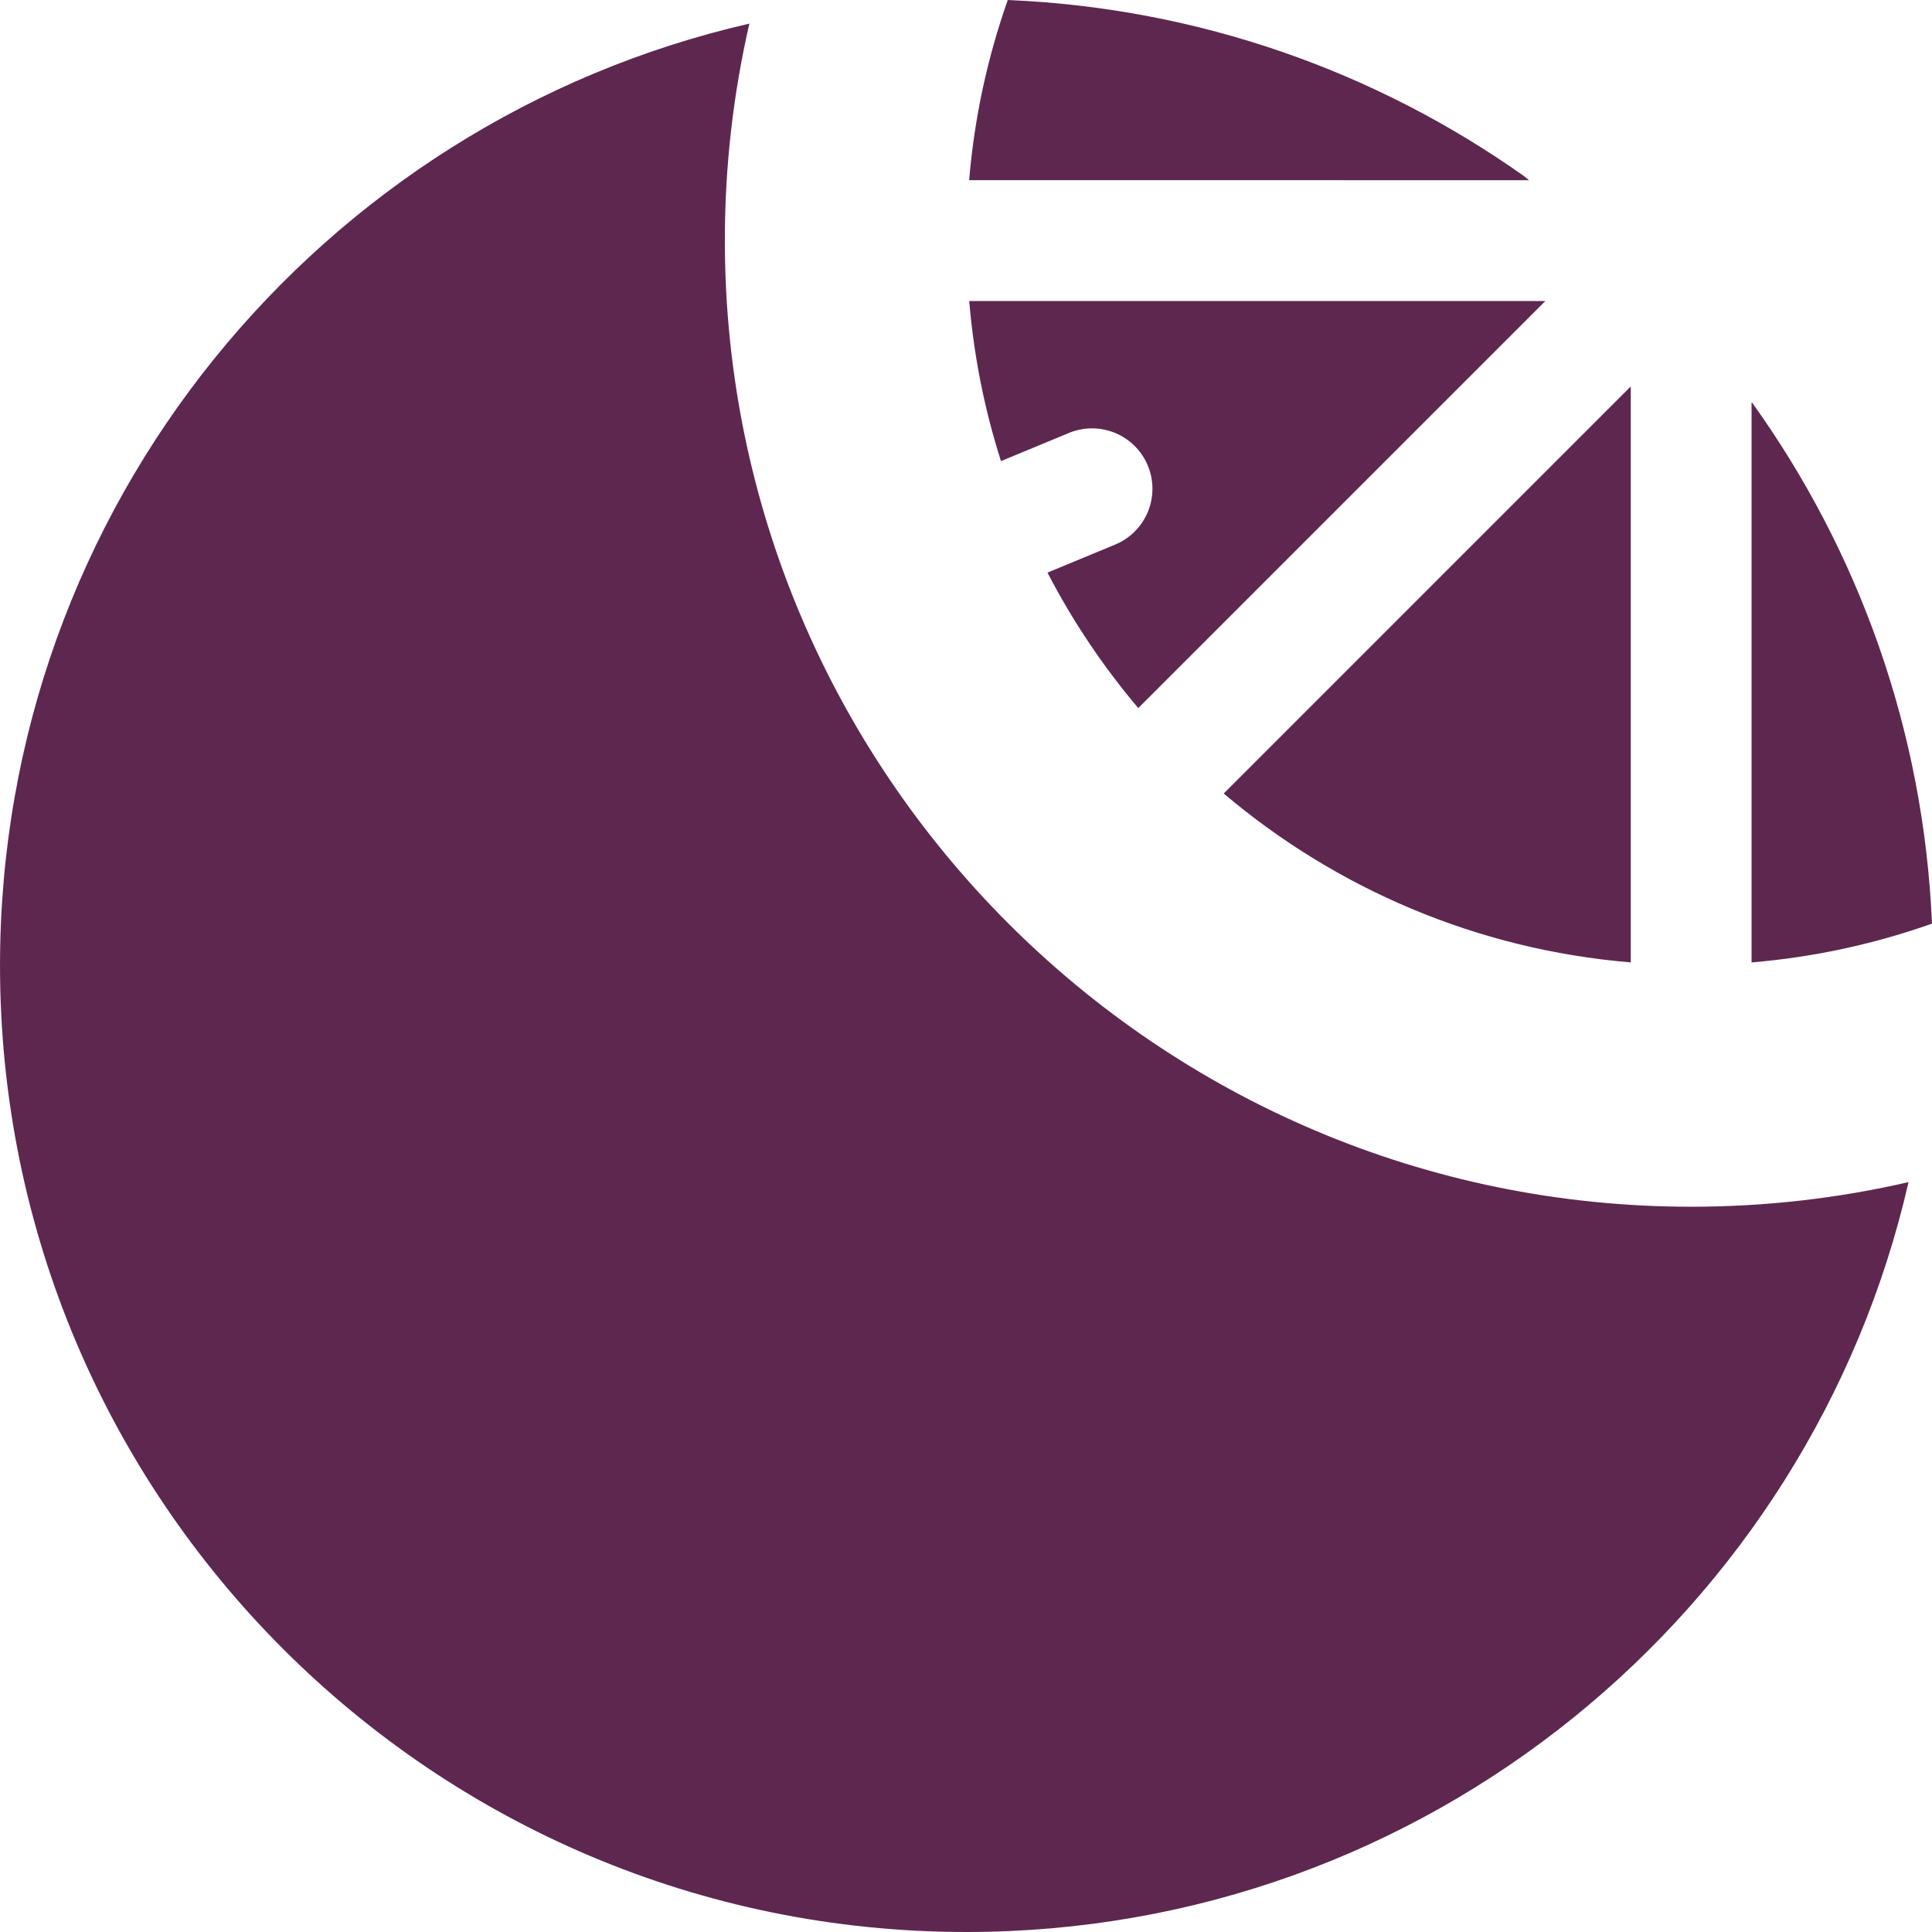 <svg xmlns="http://www.w3.org/2000/svg" width="400" height="400" viewBox="0 0 400 400"><g><g fill="#5E2750"><path d="M216.87 118.553l14.006-5.803c6.385-2.646 9.416-9.96 6.77-16.34-2.642-6.383-9.955-9.413-16.34-6.77l-14.063 5.827c-3.39-10.594-5.62-21.69-6.576-33.147H319.95l-84.284 84.28c-7.266-8.584-13.584-17.982-18.795-28.047"/><path d="M337.633 199.254c-31.968-2.656-61.122-15.36-84.278-34.967l84.278-84.28v119.247zM395.14 244.75C374.78 333.67 295.18 399.997 200.092 400 89.59 400 .003 310.41.003 199.91c0-95.05 66.277-174.623 155.14-195.02v.02c-3.31 14.418-5.07 29.425-5.07 44.838 0 110.327 89.76 200.093 200.084 200.093 15.452 0 30.5-1.763 44.958-5.09h.024zM362.733 83.33c21.992 30.634 35.553 67.74 37.264 107.91l-.014-.005c-11.843 4.18-24.348 6.943-37.34 8.022V83.367l.09-.038zM200.654 37.306c1.076-12.968 3.82-25.46 7.99-37.292l.004-.014c39.684 1.67 76.372 14.894 106.8 36.4l1.114.906H200.654z"/></g></g></svg>